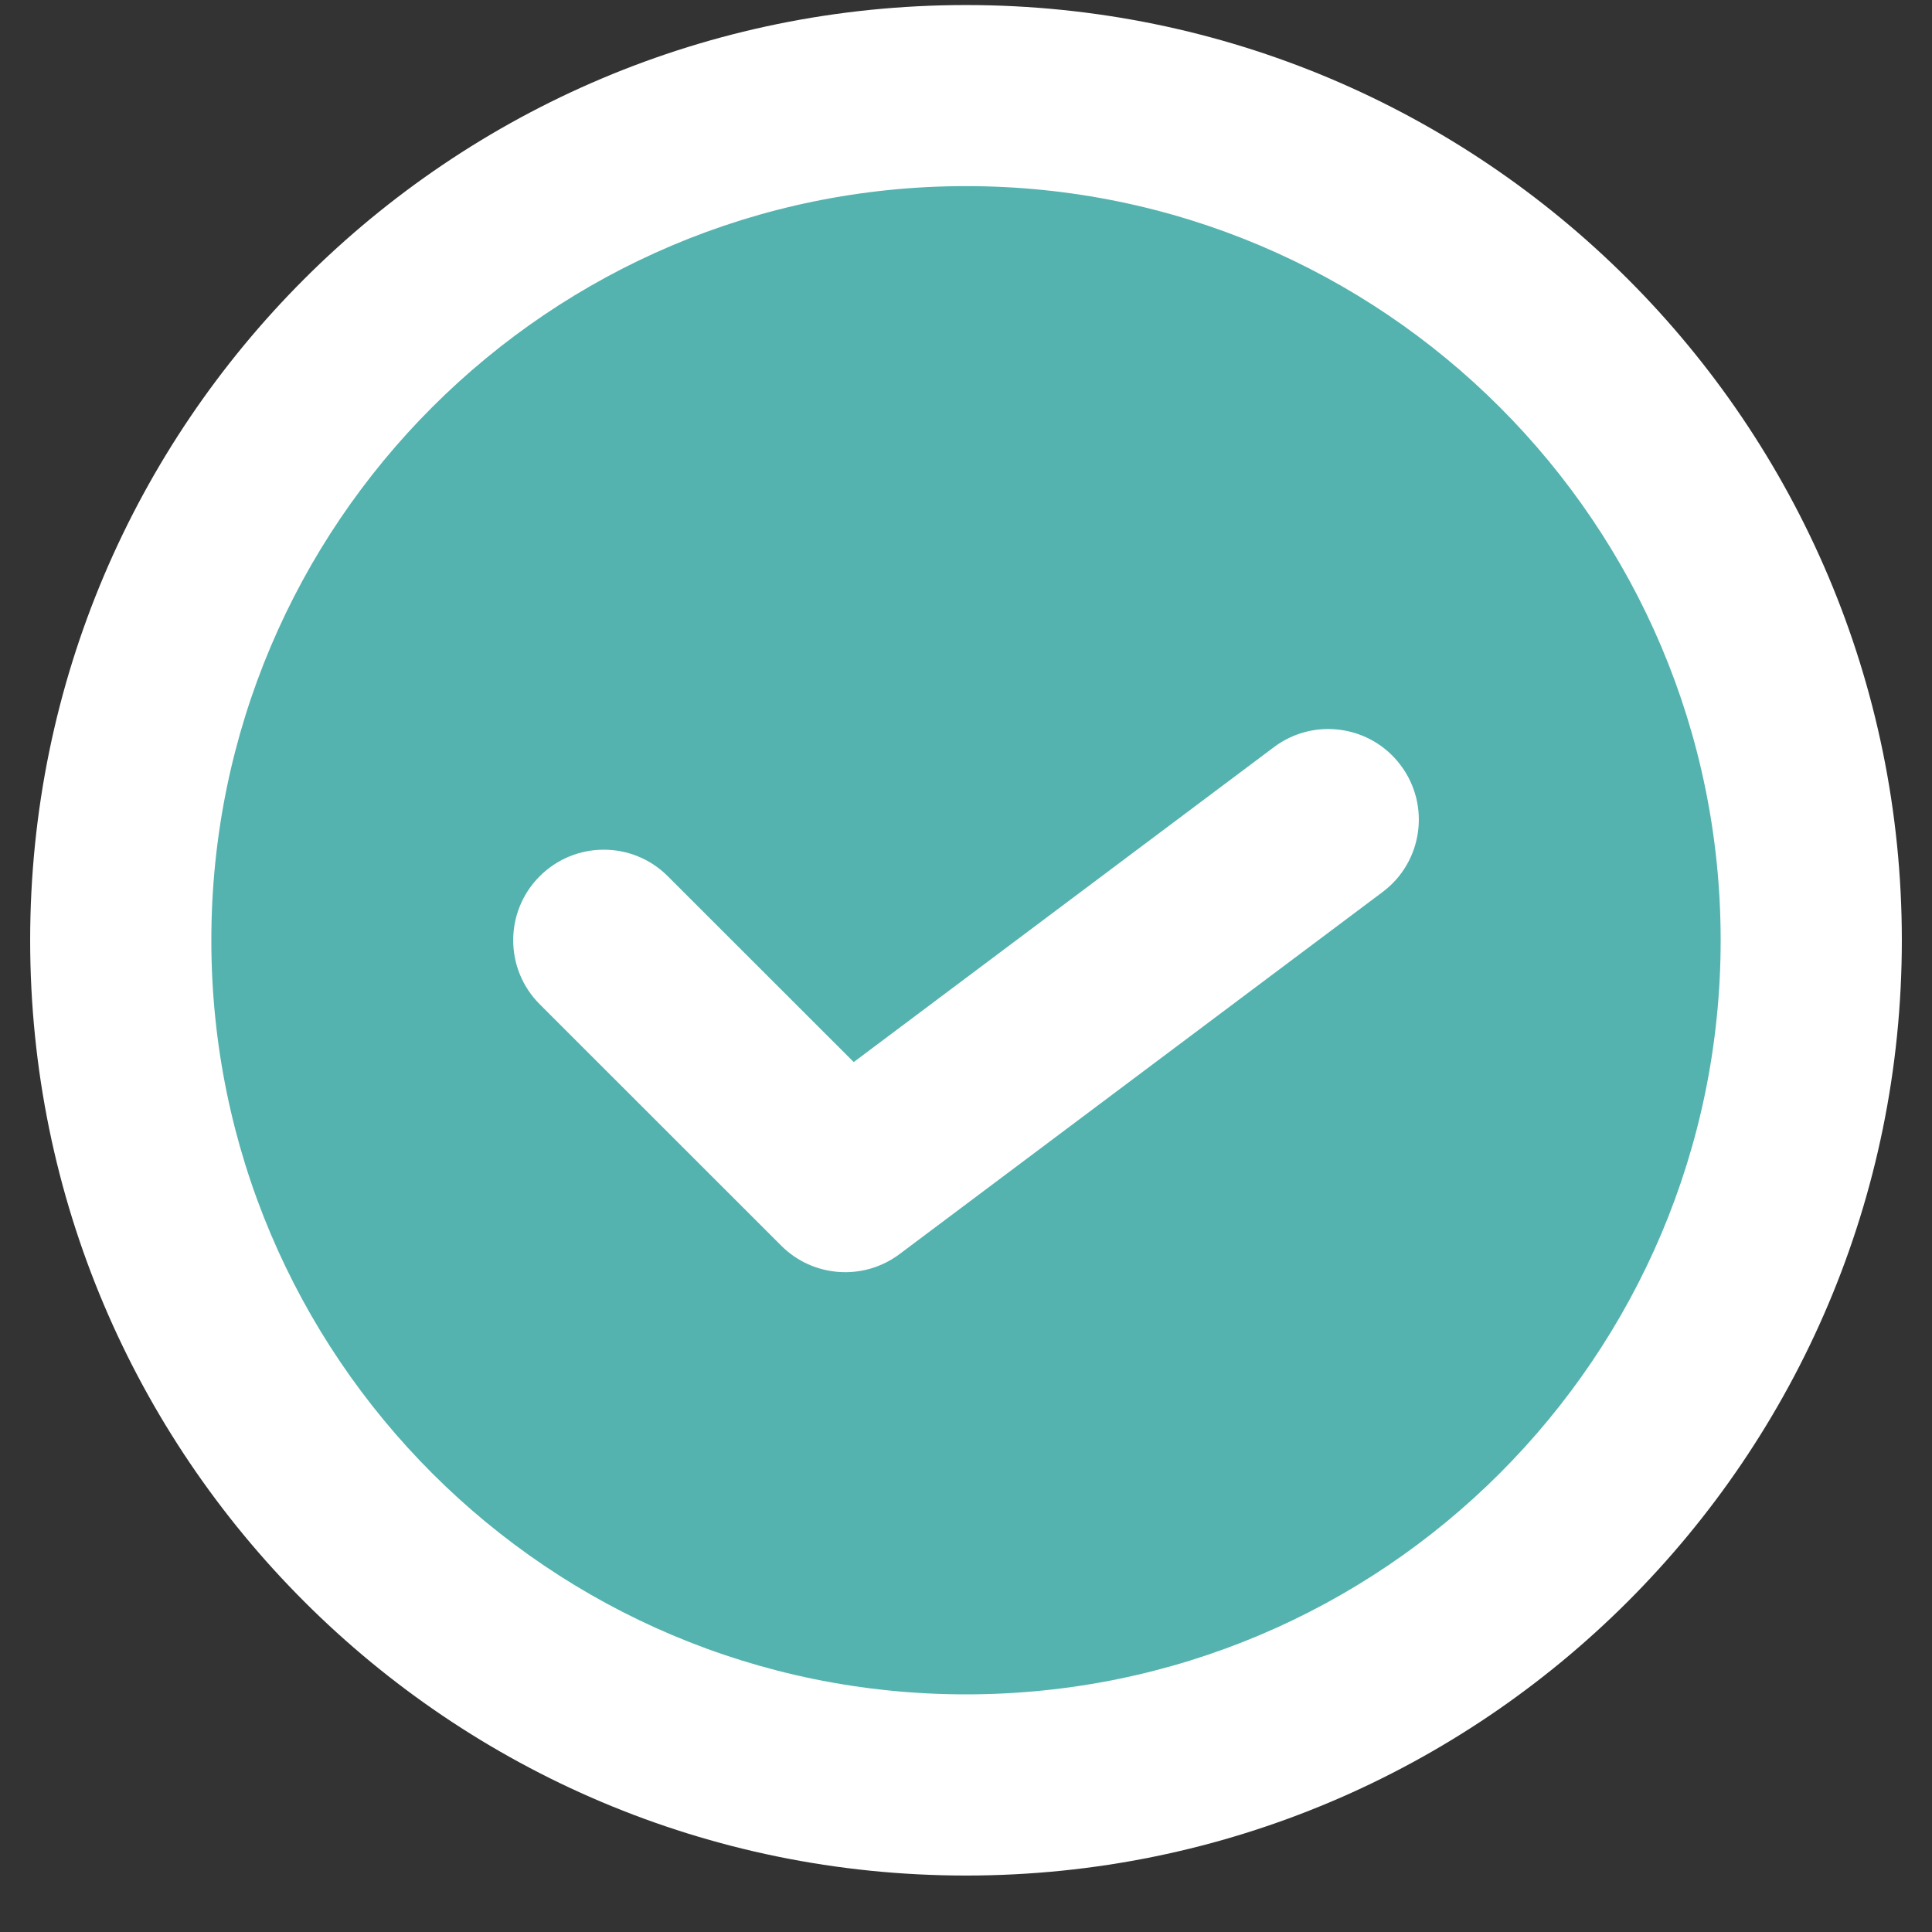 <?xml version="1.0" encoding="UTF-8"?>
<svg width="18px" height="18px" viewBox="0 0 18 18" version="1.1" xmlns="http://www.w3.org/2000/svg" xmlns:xlink="http://www.w3.org/1999/xlink">
    <rect x="0" y="0" width="18" height="18" fill="#333333" stroke="none"/>
    <!-- Generator: Sketch 49.1 (51147) - http://www.bohemiancoding.com/sketch -->
    <title>Group 5</title>
    <desc>Created with Sketch.</desc>
    <defs></defs>
    <g id="//Booking-A-Property" stroke="none" stroke-width="1" fill="none" fill-rule="evenodd">
        <g id="Listing-Profile" transform="translate(-554, -1872)">
            <g id="Group-5" transform="translate(555, 1873)">
                <g id="Icon/Save">
                    <g id="Group" transform="translate(-1, -1)">
                        <circle id="Oval" stroke="#D6DDBB" stroke-width="1.1" fill="#54B3AF" cx="9" cy="9" r="7.875"></circle>
                        <path d="M16.031,8.76 C16.031,4.88 12.883,1.734 9,1.734 C5.117,1.734 1.969,4.88 1.969,8.76 C1.969,12.64 5.117,15.786 9,15.786 C12.883,15.786 16.031,12.64 16.031,8.76 Z M17.719,8.76 C17.719,13.573 13.815,17.474 9,17.474 C4.185,17.474 0.281,13.573 0.281,8.76 C0.281,3.948 4.185,0.047 9,0.047 C13.815,0.047 17.719,3.948 17.719,8.76 Z M6.221,8.163 C5.892,7.834 5.358,7.834 5.028,8.164 C4.699,8.493 4.699,9.028 5.029,9.357 L7.279,11.606 C7.575,11.902 8.045,11.936 8.381,11.684 L12.881,8.311 C13.254,8.032 13.33,7.503 13.05,7.13 C12.771,6.757 12.242,6.681 11.869,6.961 L7.954,9.895 L6.221,8.163 Z" id="Combined-Shape" fill="#FFFFFF" fill-rule="nonzero"></path>
                    </g>
                </g>
            </g>
        </g>
    </g>
</svg>